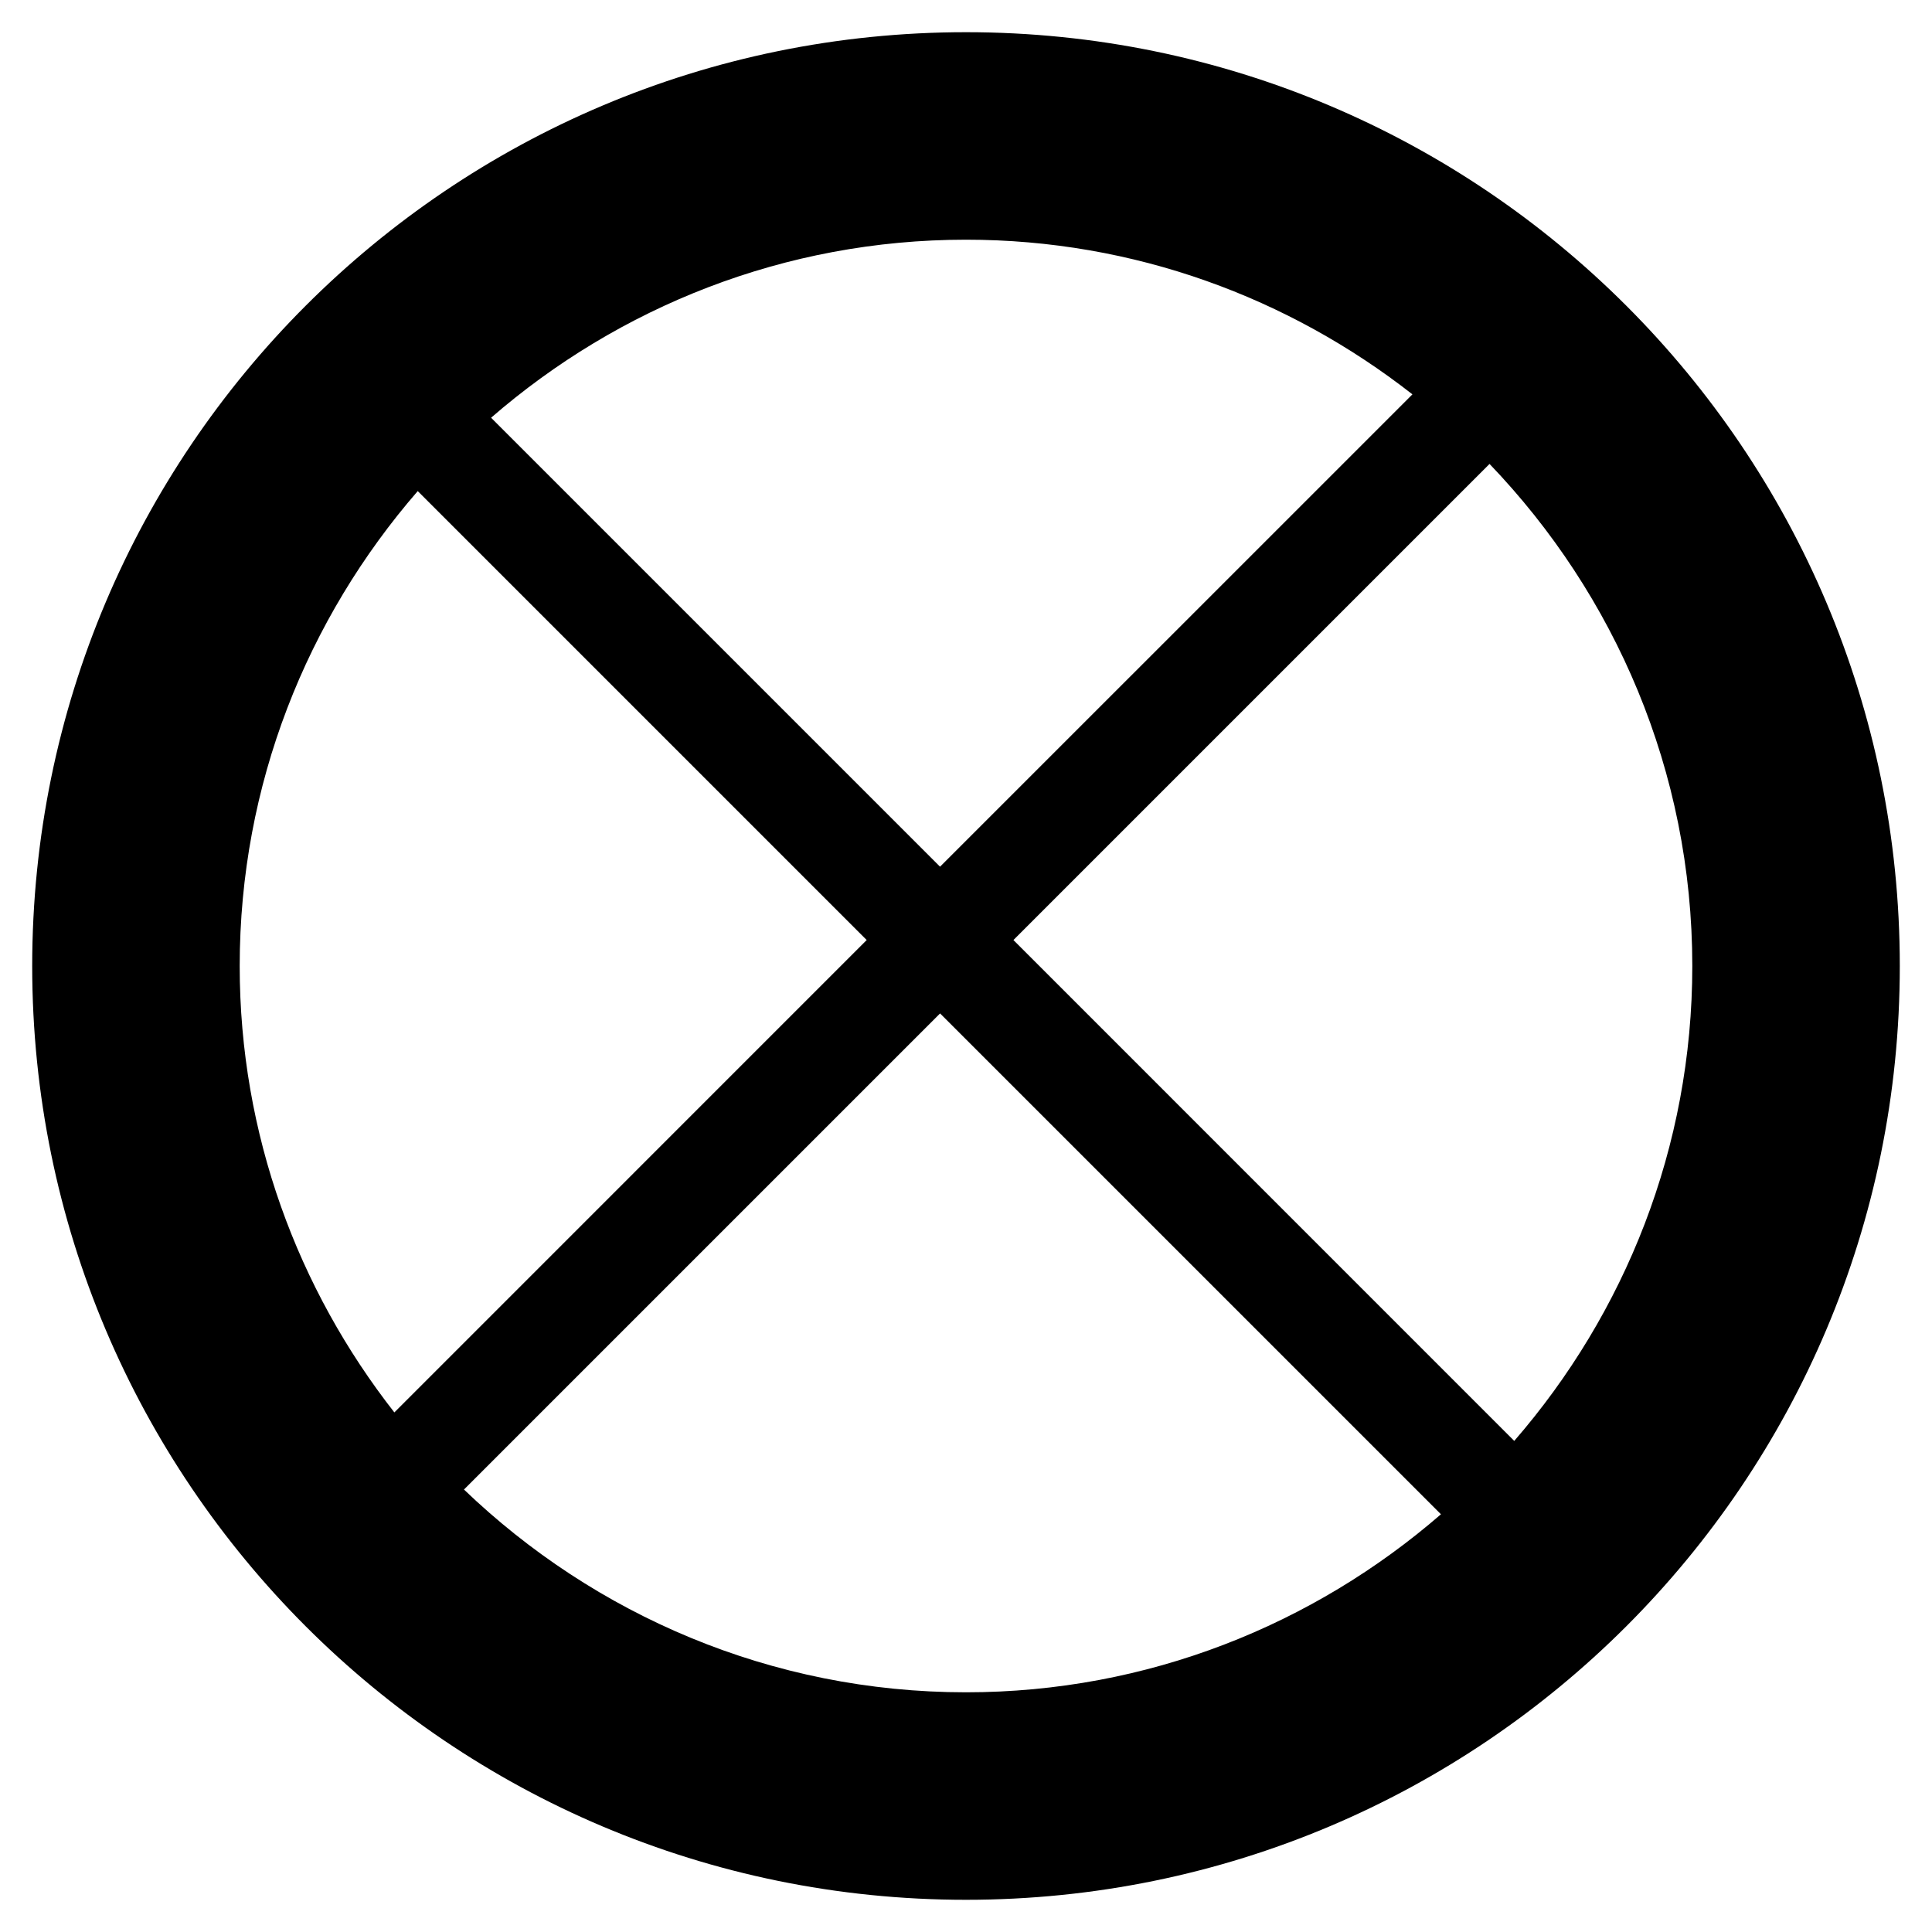 <?xml version="1.0" encoding="utf-8"?>
<!-- Generator: Adobe Illustrator 16.0.3, SVG Export Plug-In . SVG Version: 6.00 Build 0)  -->
<!DOCTYPE svg PUBLIC "-//W3C//DTD SVG 1.1//EN" "http://www.w3.org/Graphics/SVG/1.1/DTD/svg11.dtd">
<svg version="1.1" id="Layer_1" xmlns="http://www.w3.org/2000/svg" xmlns:xlink="http://www.w3.org/1999/xlink" x="0px" y="0px"
	 width="60px" height="60px" viewBox="0 0 60 60" enable-background="new 0 0 60 60" xml:space="preserve">
<path d="M30,1C13.984,1,1,13.984,1,30c0,16.017,12.984,29,29,29c16.017,0,29-12.983,29-29C59,13.984,46.017,1,30,1z M43.864,12.247
	l-14.67,14.669L15.251,12.973C19.211,9.539,24.36,7.444,30,7.444C35.229,7.444,40.035,9.25,43.864,12.247z M7.444,30
	c0-5.64,2.095-10.789,5.529-14.749l13.943,13.943l-14.669,14.67C9.25,40.035,7.444,35.229,7.444,30z M14.409,46.259l14.786-14.786
	l15.555,15.554C40.79,50.46,35.64,52.556,30,52.556C23.951,52.556,18.462,50.147,14.409,46.259z M47.026,44.749L31.473,29.194
	l14.786-14.786c3.889,4.053,6.297,9.542,6.297,15.591C52.556,35.64,50.46,40.79,47.026,44.749z"/>
</svg>
